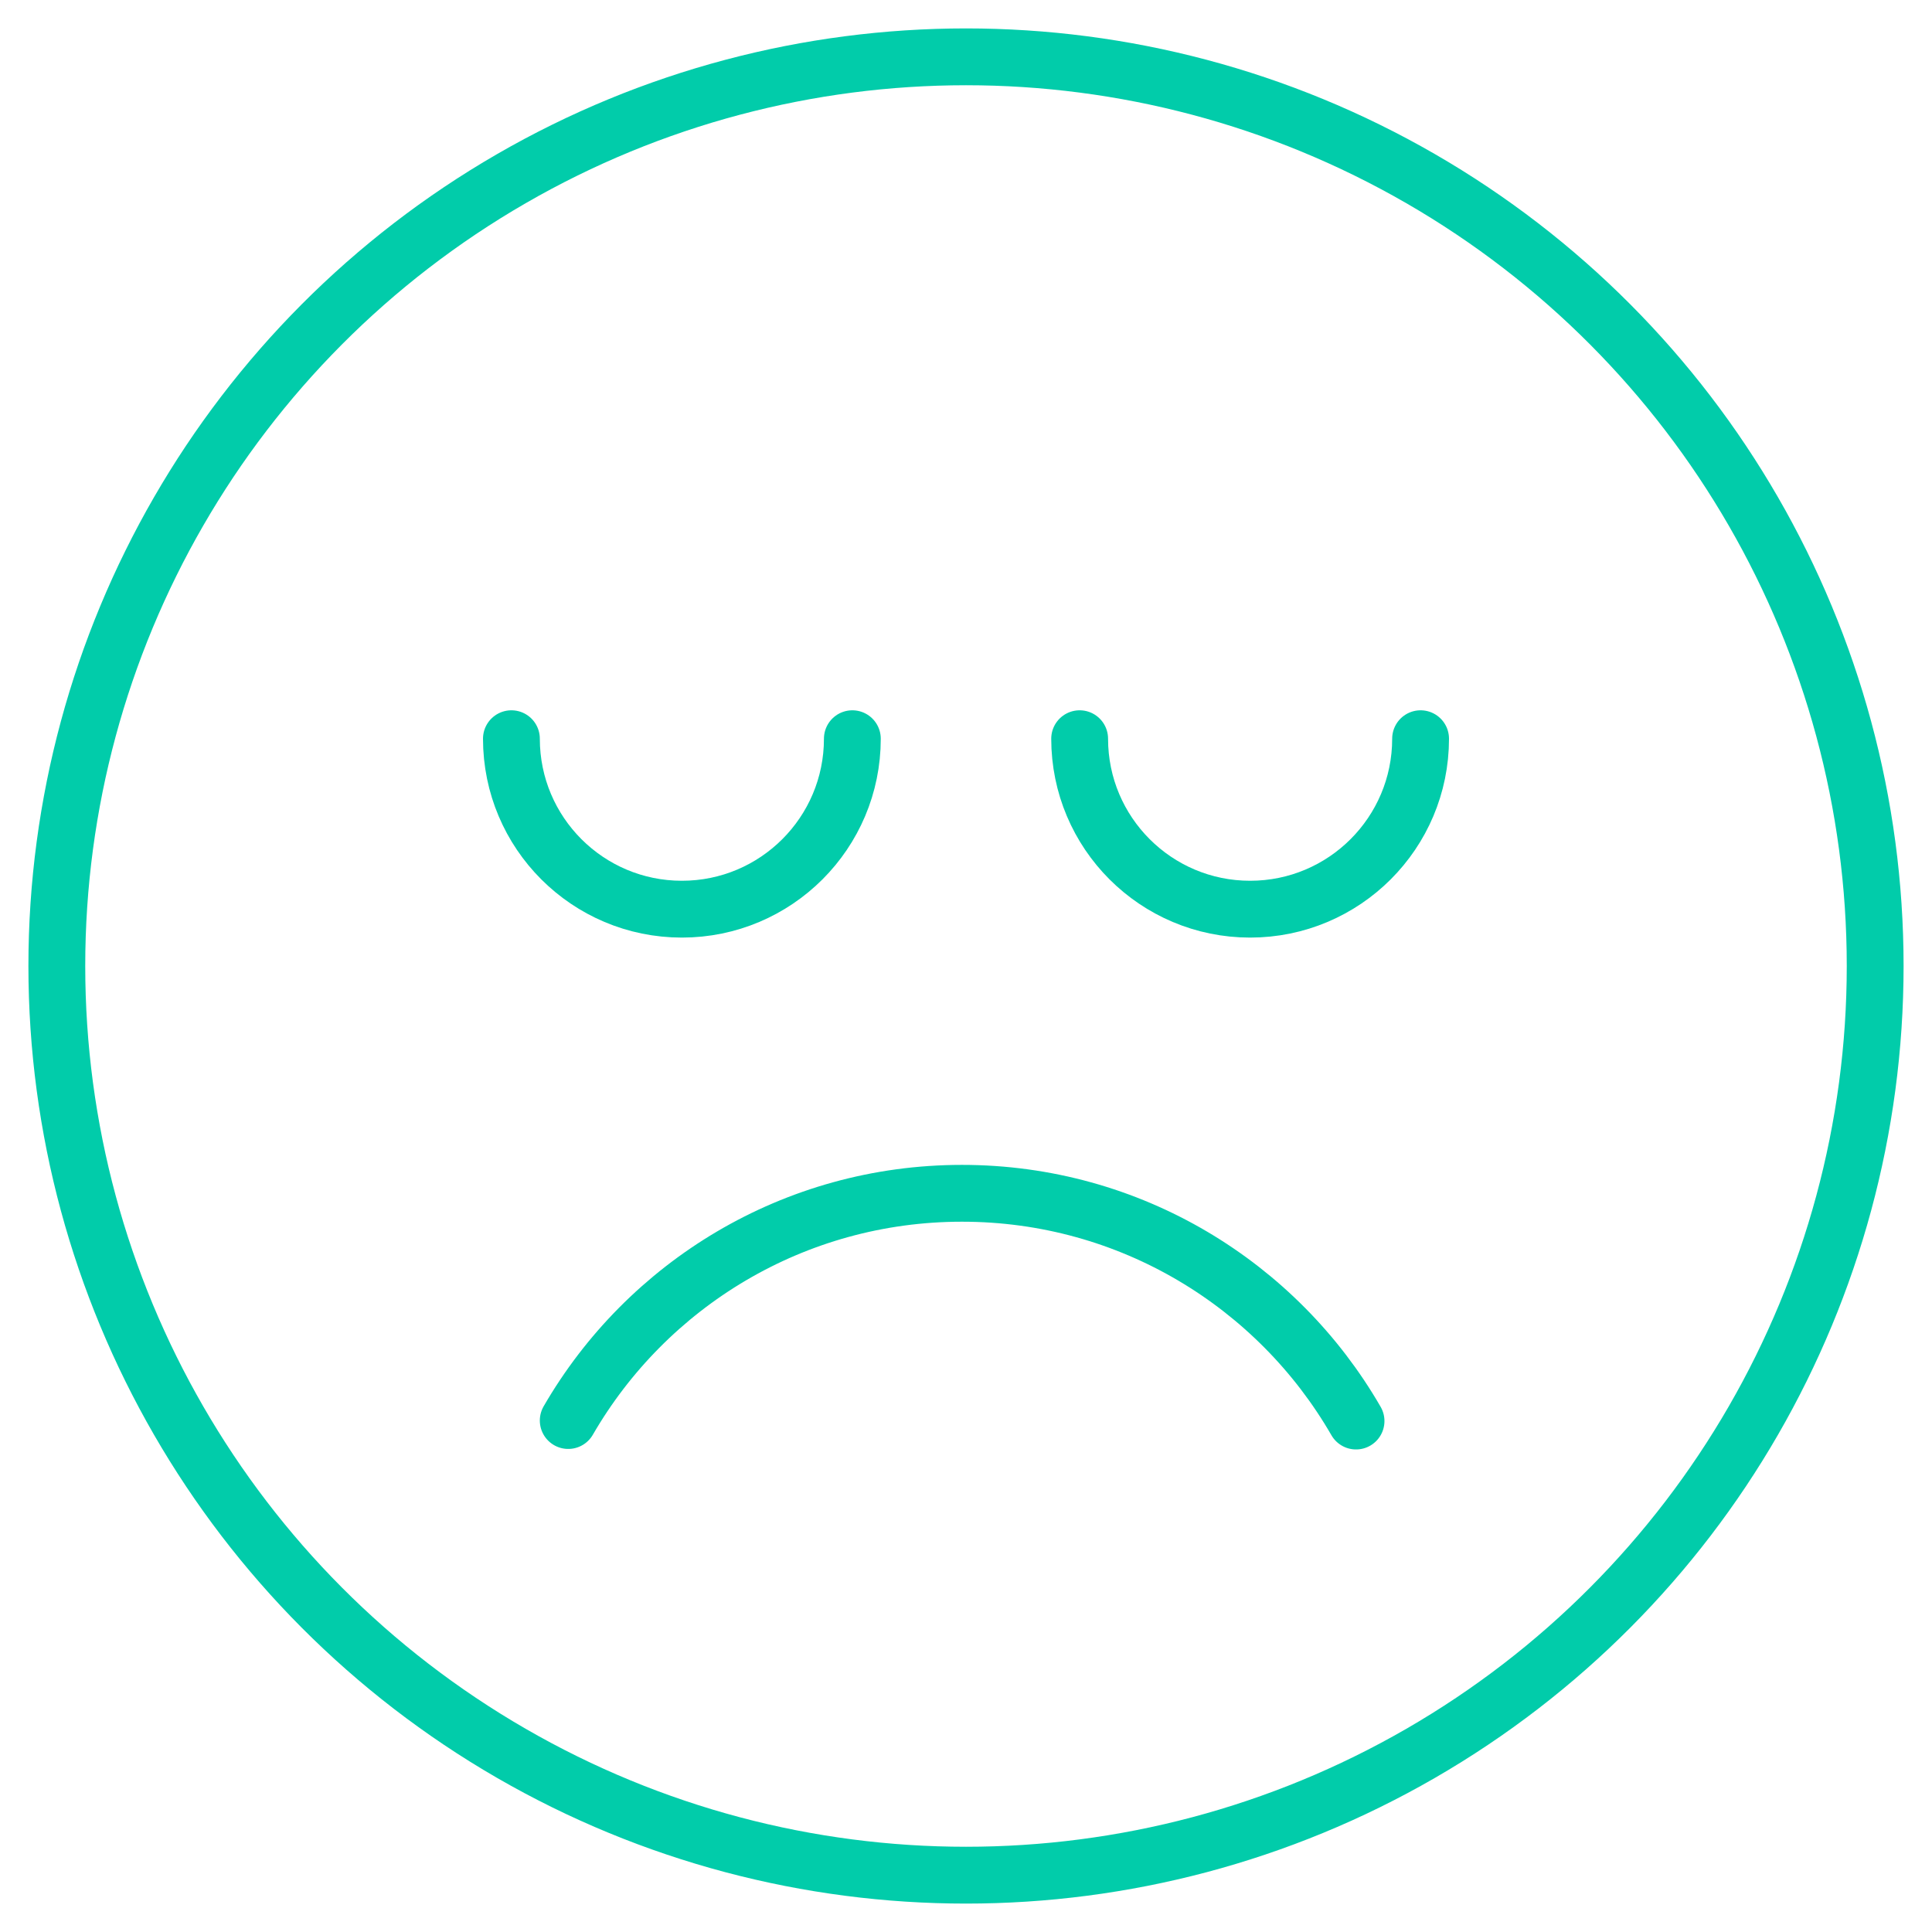 <?xml version="1.0" encoding="UTF-8"?>
<svg width="34px" height="34px" viewBox="0 0 34 34" version="1.1" xmlns="http://www.w3.org/2000/svg" xmlns:xlink="http://www.w3.org/1999/xlink">
    <!-- Generator: Sketch 52.6 (67491) - http://www.bohemiancoding.com/sketch -->
    <title>Icon_Emoji_ExNegative</title>
    <desc>Created with Sketch.</desc>
    <g id="Symbols" stroke="none" stroke-width="1" fill="none" fill-rule="evenodd">
        <g id="Module/Step/New/FeedbackEmoji" transform="translate(-26, -703)" fill-rule="nonzero" stroke="#01CCAA">
            <g id="Message-Copy" transform="translate(24, 536)">
                <g id="Icon_Emoji_ExNegative" transform="translate(3, 168)">
                    <circle id="Oval-Copy-3" cx="16" cy="16" r="16"></circle>
                    <path d="M22.864,24.008 C21.482,21.613 18.894,20 15.929,20 C12.968,20 10.383,21.608 9,23.999" id="Oval-Copy-4" stroke-linecap="round"></path>
                    <path d="M14,15 C14,13.343 12.657,12 11,12 C9.343,12 8,13.343 8,15" id="Oval-Copy-5" stroke-linecap="round" transform="translate(11, 13.5) scale(1, -1) translate(-11, -13.5) "></path>
                    <path d="M24,15 C24,13.343 22.657,12 21,12 C19.343,12 18,13.343 18,15" id="Oval-Copy-6" stroke-linecap="round" transform="translate(21, 13.5) scale(1, -1) translate(-21, -13.5) "></path>
                </g>
            </g>
        </g>
    </g>
</svg>